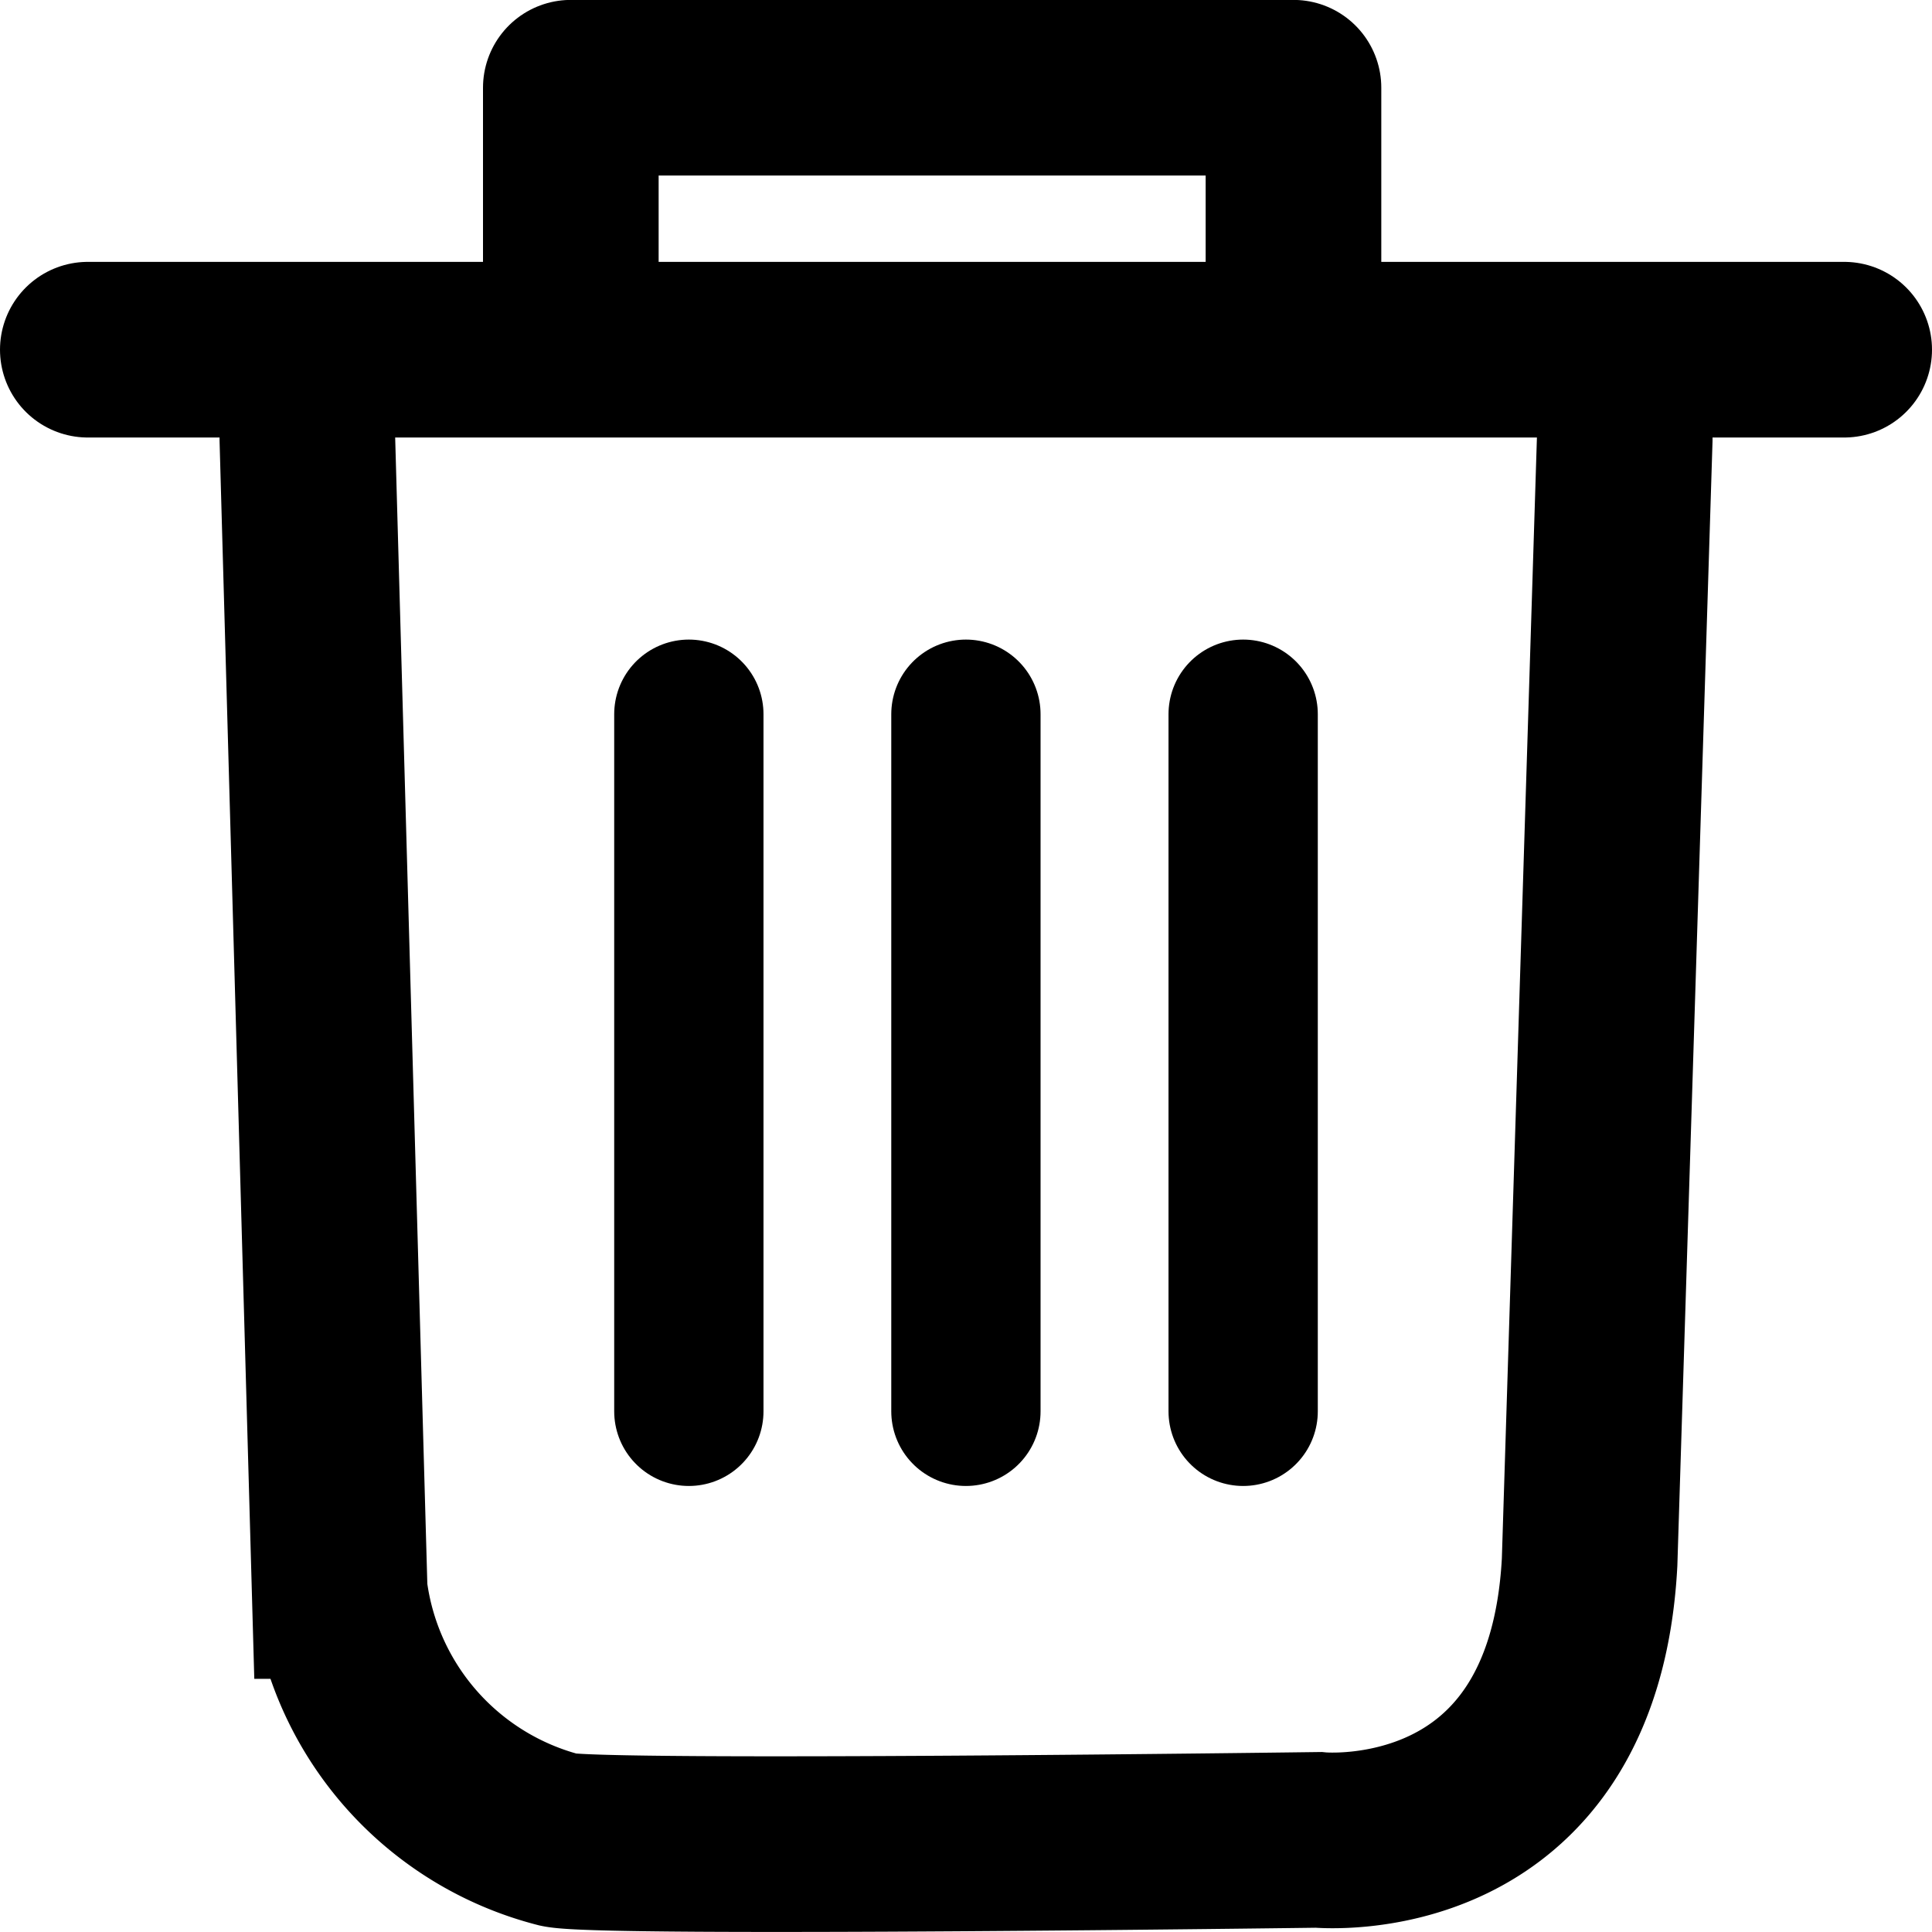 <svg xmlns="http://www.w3.org/2000/svg" width="22" height="22.002" viewBox="0 0 22 22.002">
  <g id="Group_15766" data-name="Group 15766" transform="translate(-630.1 -519.167)">
    <path id="Path_30144" data-name="Path 30144" d="M15815.6,3319.833h20" transform="translate(-15184.5 -2796.684)" fill="none" stroke="#000" stroke-linecap="round" stroke-width="2"/>
    <path id="Path_30145" data-name="Path 30145" d="M15823.833,3319.838l.368,13.117a3.363,3.363,0,0,0,2.5,2.834c.515.109,8.643,0,8.643,0s2.905.291,3.09-3.161l.4-12.787" transform="translate(-15190.233 -2795.671)" fill="none" stroke="#000" stroke-linecap="round" stroke-width="2"/>
    <path id="Path_30146" data-name="Path 30146" d="M15841.334,3314.148v-1.982h8.229v1.982" transform="translate(-15204.734 -2792)" fill="none" stroke="#000" stroke-linecap="round" stroke-linejoin="round" stroke-width="2"/>
    <g id="Group_15630" data-name="Group 15630" transform="translate(637.944 527.3)">
      <path id="Path_30147" data-name="Path 30147" d="M15838.667,3333.333v7.938" transform="translate(-15838.667 -3333.333)" fill="none" stroke="#000" stroke-linecap="round" stroke-width="1.7"/>
      <path id="Path_30148" data-name="Path 30148" d="M15838.667,3333.333v7.938" transform="translate(-15835.512 -3333.333)" fill="none" stroke="#000" stroke-linecap="round" stroke-width="1.7"/>
      <path id="Path_30149" data-name="Path 30149" d="M15838.667,3333.333v7.938" transform="translate(-15832.355 -3333.333)" fill="none" stroke="#000" stroke-linecap="round" stroke-width="1.7"/>
    </g>
  </g>
</svg>
